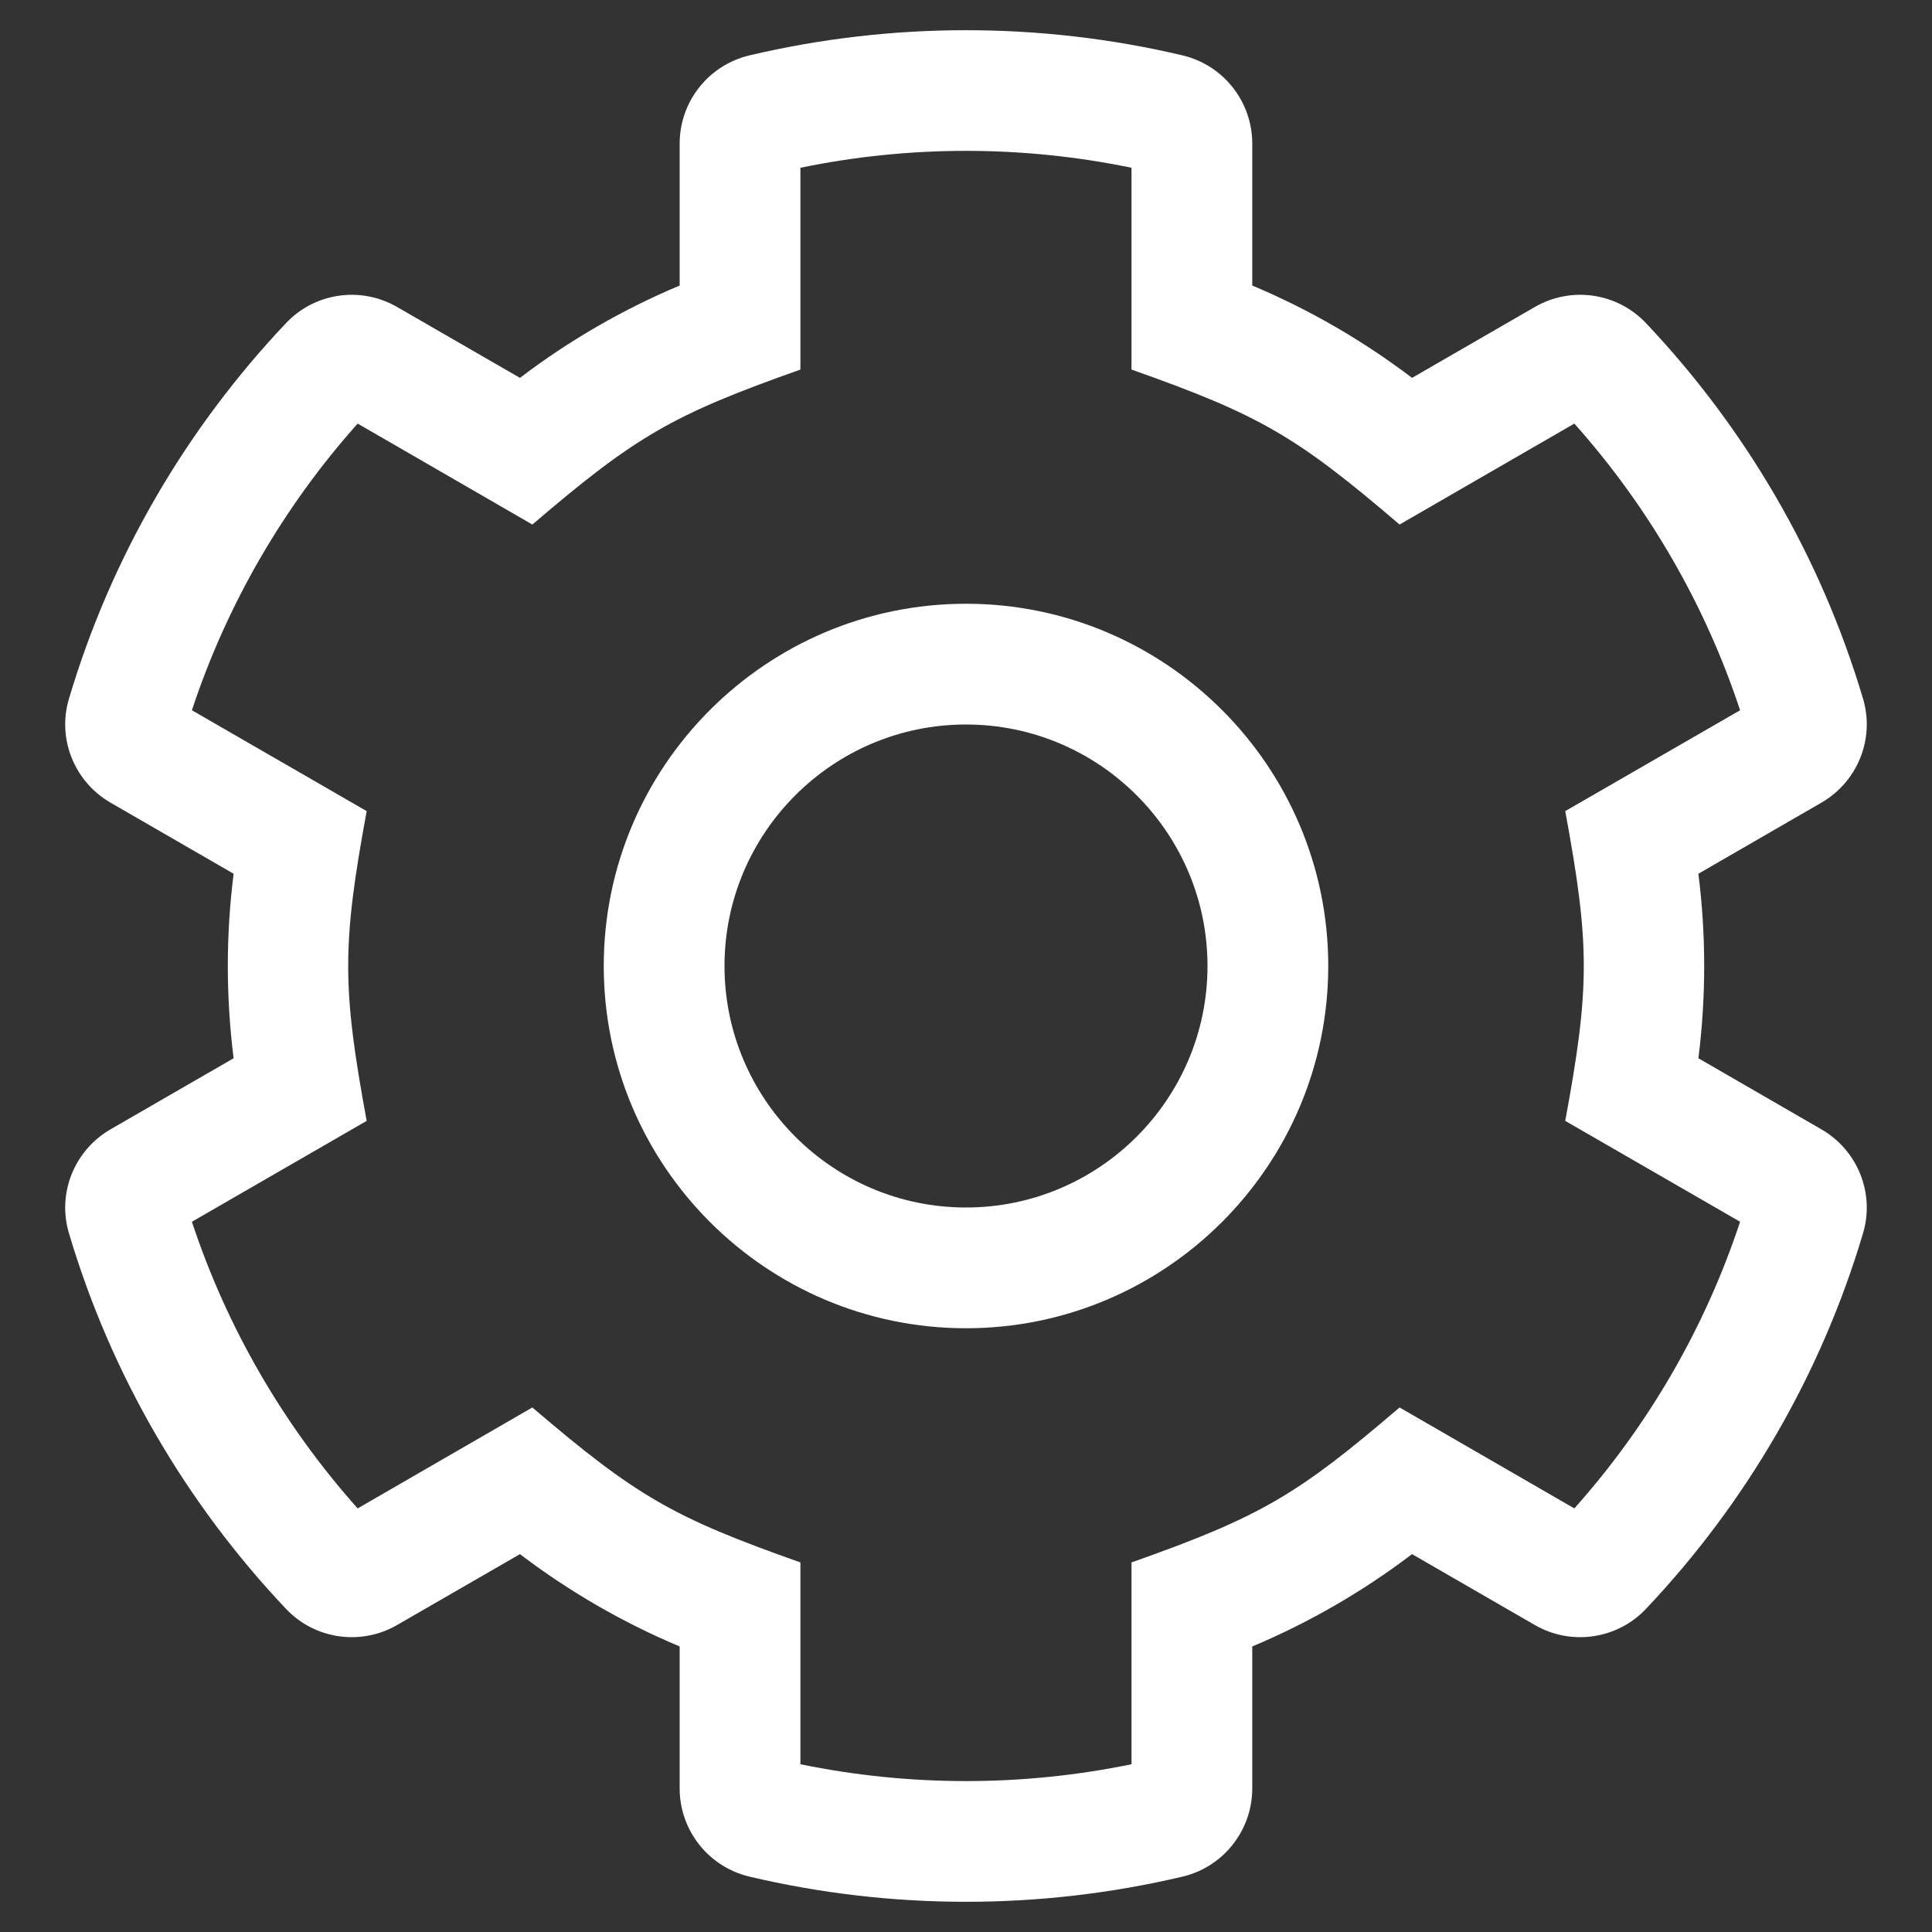 <svg width="24" height="24" viewBox="0 0 24 24" fill="none" xmlns="http://www.w3.org/2000/svg">
<rect x="0" y="0" width="24" height="24" fill="#333333" stroke="none"/>
<path d="M22.626 14.029L21.098 13.146C21.194 12.385 21.194 11.615 21.098 10.854L22.626 9.971C23.075 9.712 23.291 9.179 23.144 8.682C22.618 6.913 21.683 5.32 20.447 4.014C20.089 3.635 19.518 3.553 19.067 3.813L17.541 4.694C16.93 4.23 16.263 3.844 15.556 3.547V1.784C15.556 1.262 15.197 0.808 14.69 0.688C12.925 0.271 11.075 0.271 9.31 0.688C8.802 0.808 8.443 1.262 8.443 1.784V3.547C7.736 3.844 7.069 4.23 6.459 4.694L4.932 3.813C4.481 3.553 3.91 3.635 3.553 4.014C2.317 5.32 1.381 6.913 0.856 8.682C0.708 9.179 0.925 9.712 1.373 9.971L2.902 10.854C2.806 11.615 2.806 12.385 2.902 13.146L1.373 14.029C0.925 14.288 0.708 14.821 0.856 15.318C1.381 17.087 2.317 18.68 3.553 19.986C3.91 20.364 4.481 20.447 4.932 20.187L6.459 19.306C7.069 19.77 7.736 20.156 8.443 20.453V22.216C8.443 22.738 8.802 23.192 9.31 23.312C11.075 23.729 12.925 23.729 14.69 23.312C15.197 23.192 15.556 22.738 15.556 22.216V20.453C16.263 20.156 16.93 19.77 17.541 19.306L19.067 20.187C19.518 20.447 20.089 20.364 20.447 19.986C21.683 18.68 22.618 17.087 23.144 15.318C23.291 14.821 23.075 14.288 22.626 14.029ZM19.557 18.738L17.386 17.484C16.121 18.566 15.672 18.838 14.056 19.409V21.916C12.7 22.195 11.3 22.195 9.943 21.916V19.409C8.367 18.852 7.911 18.593 6.613 17.484L4.443 18.738C3.519 17.702 2.817 16.488 2.384 15.177L4.555 13.924C4.249 12.264 4.249 11.737 4.555 10.076L2.384 8.823C2.817 7.512 3.519 6.298 4.443 5.262L6.613 6.516C7.897 5.418 8.351 5.154 9.943 4.591V2.084C11.3 1.804 12.7 1.804 14.056 2.084V4.591C15.649 5.154 16.103 5.418 17.386 6.516L19.557 5.262C20.481 6.298 21.183 7.512 21.616 8.823L19.444 10.076C19.751 11.737 19.751 12.263 19.444 13.924L21.616 15.177C21.183 16.488 20.481 17.702 19.557 18.738ZM12 7.5C9.518 7.5 7.5 9.519 7.5 12C7.5 14.481 9.518 16.5 12 16.5C14.481 16.5 16.5 14.481 16.5 12C16.5 9.519 14.481 7.5 12 7.5ZM12 15C10.345 15 9 13.654 9 12C9 10.346 10.345 9 12 9C13.654 9 15 10.346 15 12C15 13.654 13.654 15 12 15Z" fill="white"/>
</svg>

